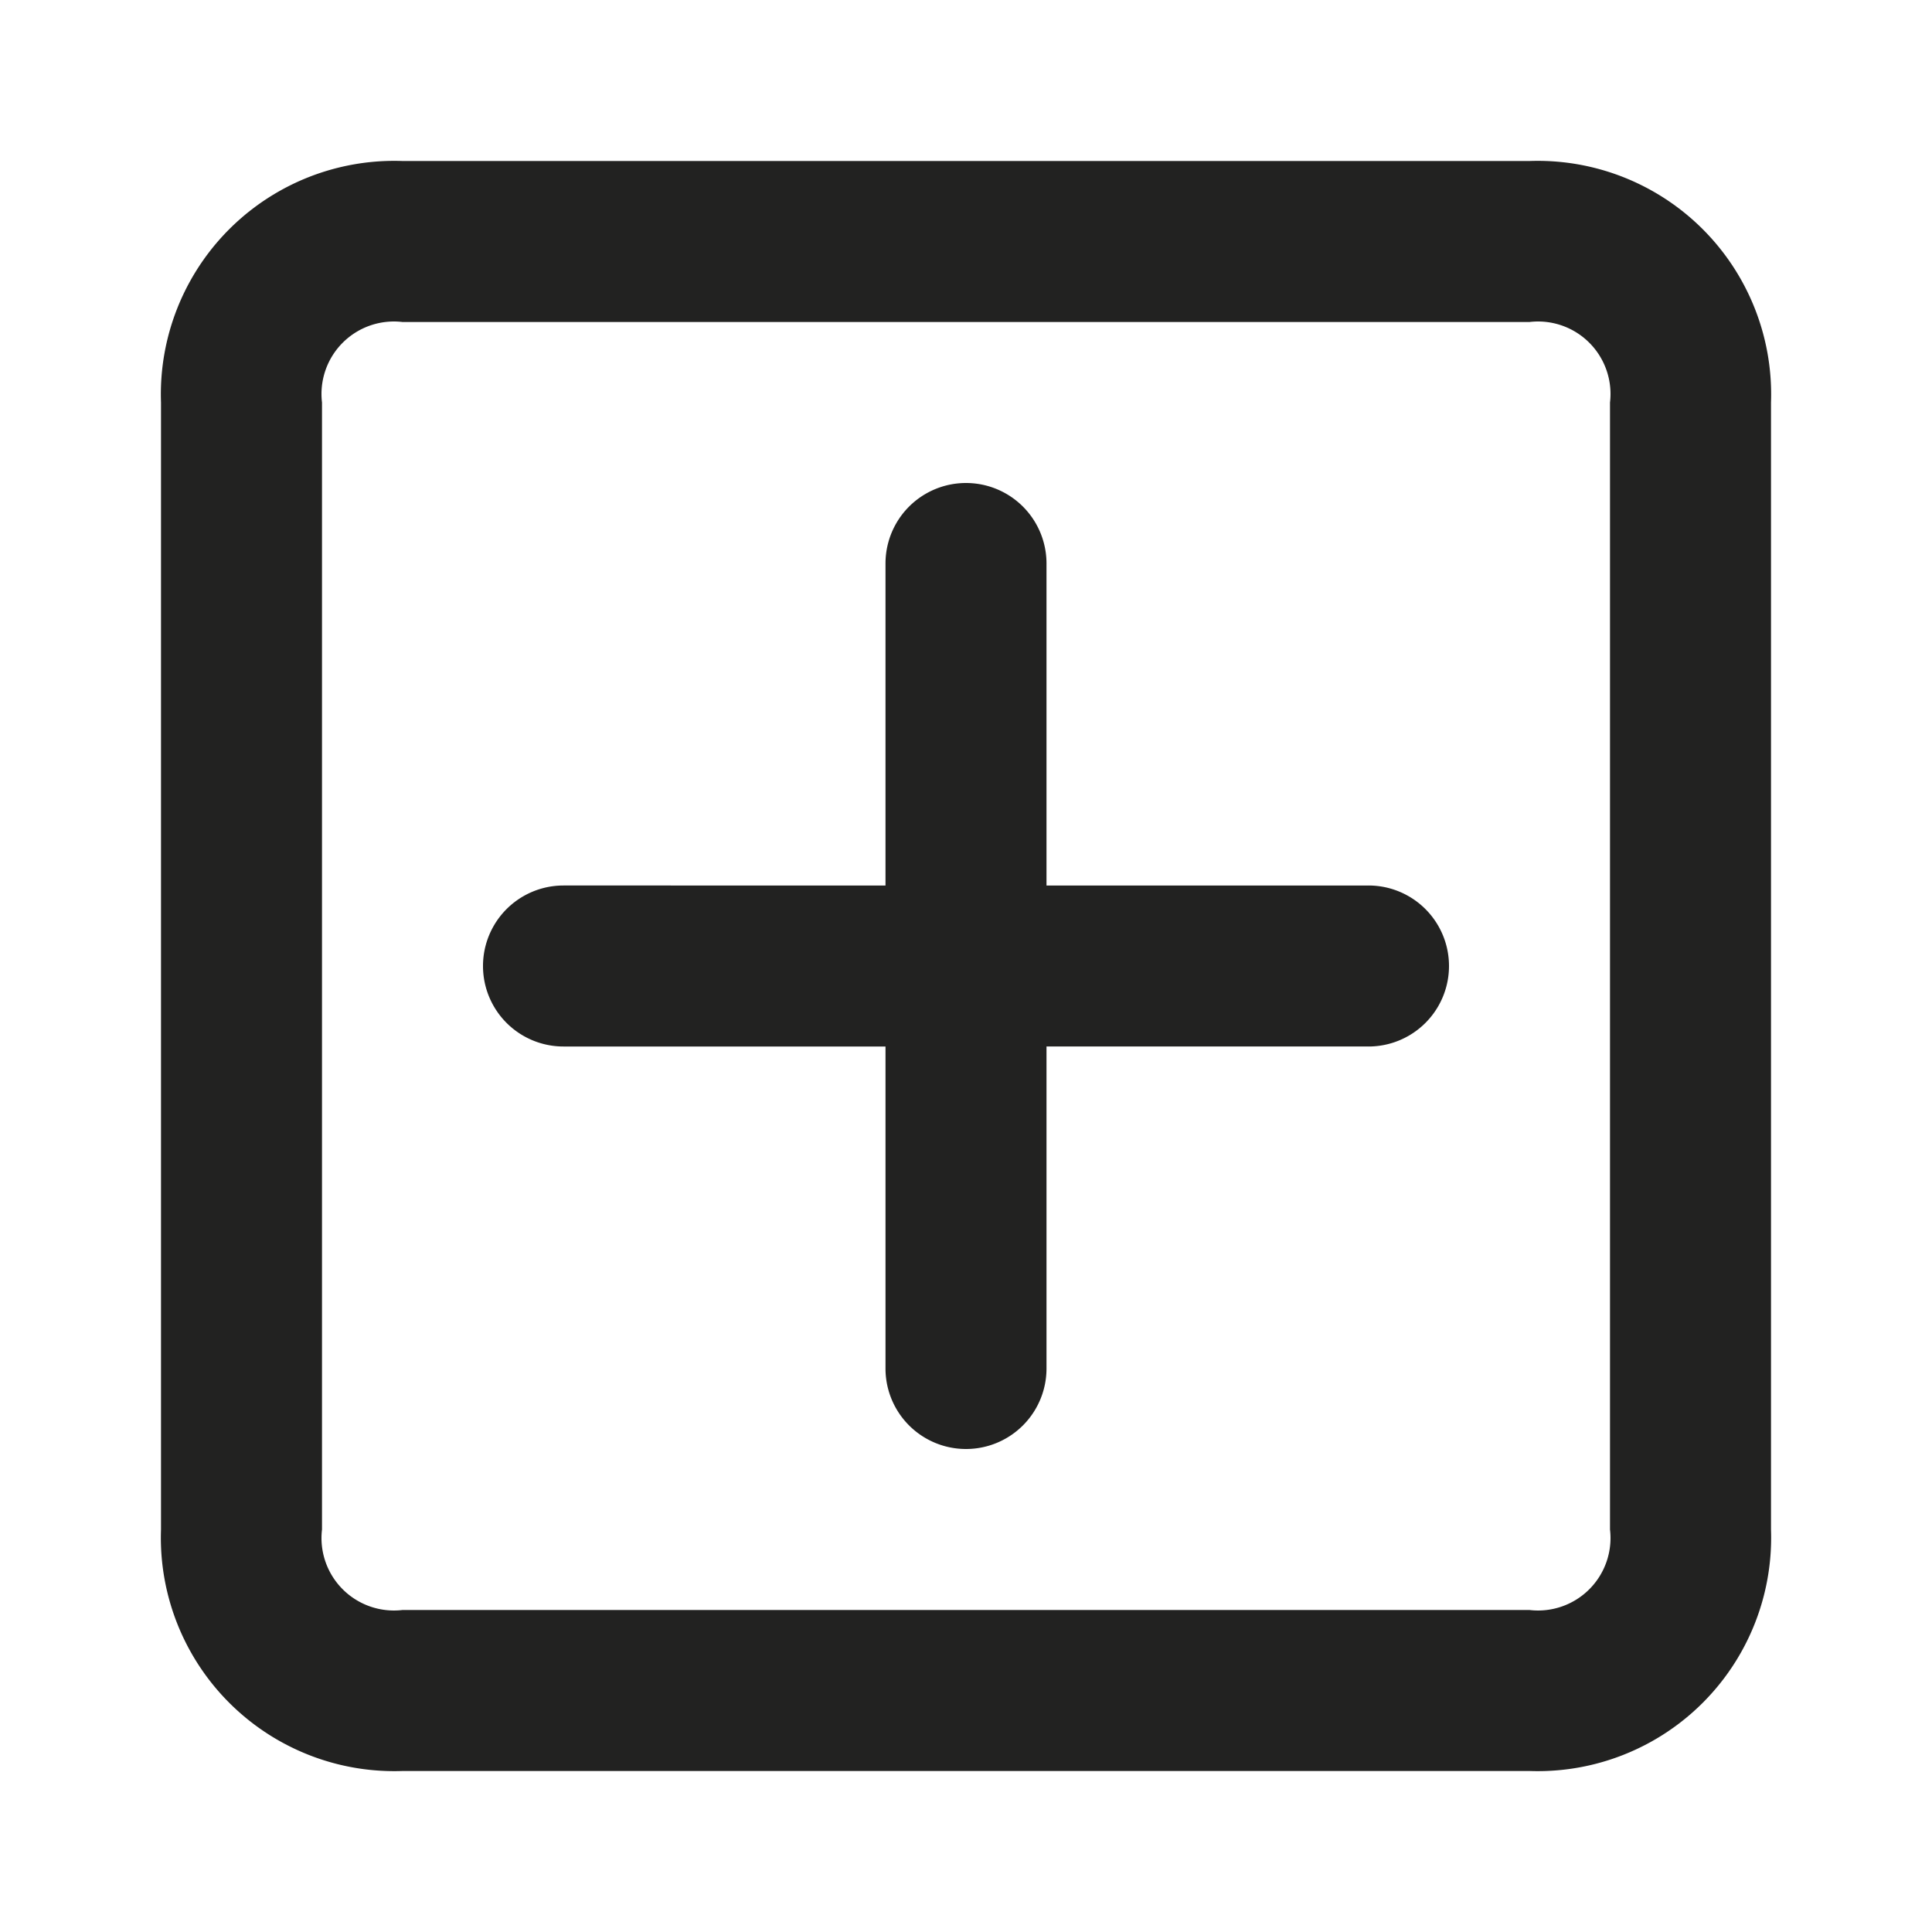 <svg xmlns="http://www.w3.org/2000/svg" viewBox="0 0 24 24"><path d="M19 4a.9.9 0 0 1 1 1v14a.9.9 0 0 1-1 1H5a.9.9 0 0 1-1-1V5a.9.9 0 0 1 1-1h14m0-2H5a2.9 2.9 0 0 0-3 3v14a2.9 2.9 0 0 0 3 3h14a2.9 2.9 0 0 0 3-3V5a2.9 2.9 0 0 0-3-3zm-2 9h-4V7a1 1 0 0 0-2 0v4H7a1 1 0 0 0 0 2h4v4a1 1 0 0 0 2 0v-4h4a1 1 0 0 0 0-2z" fill="#222221"/></svg>